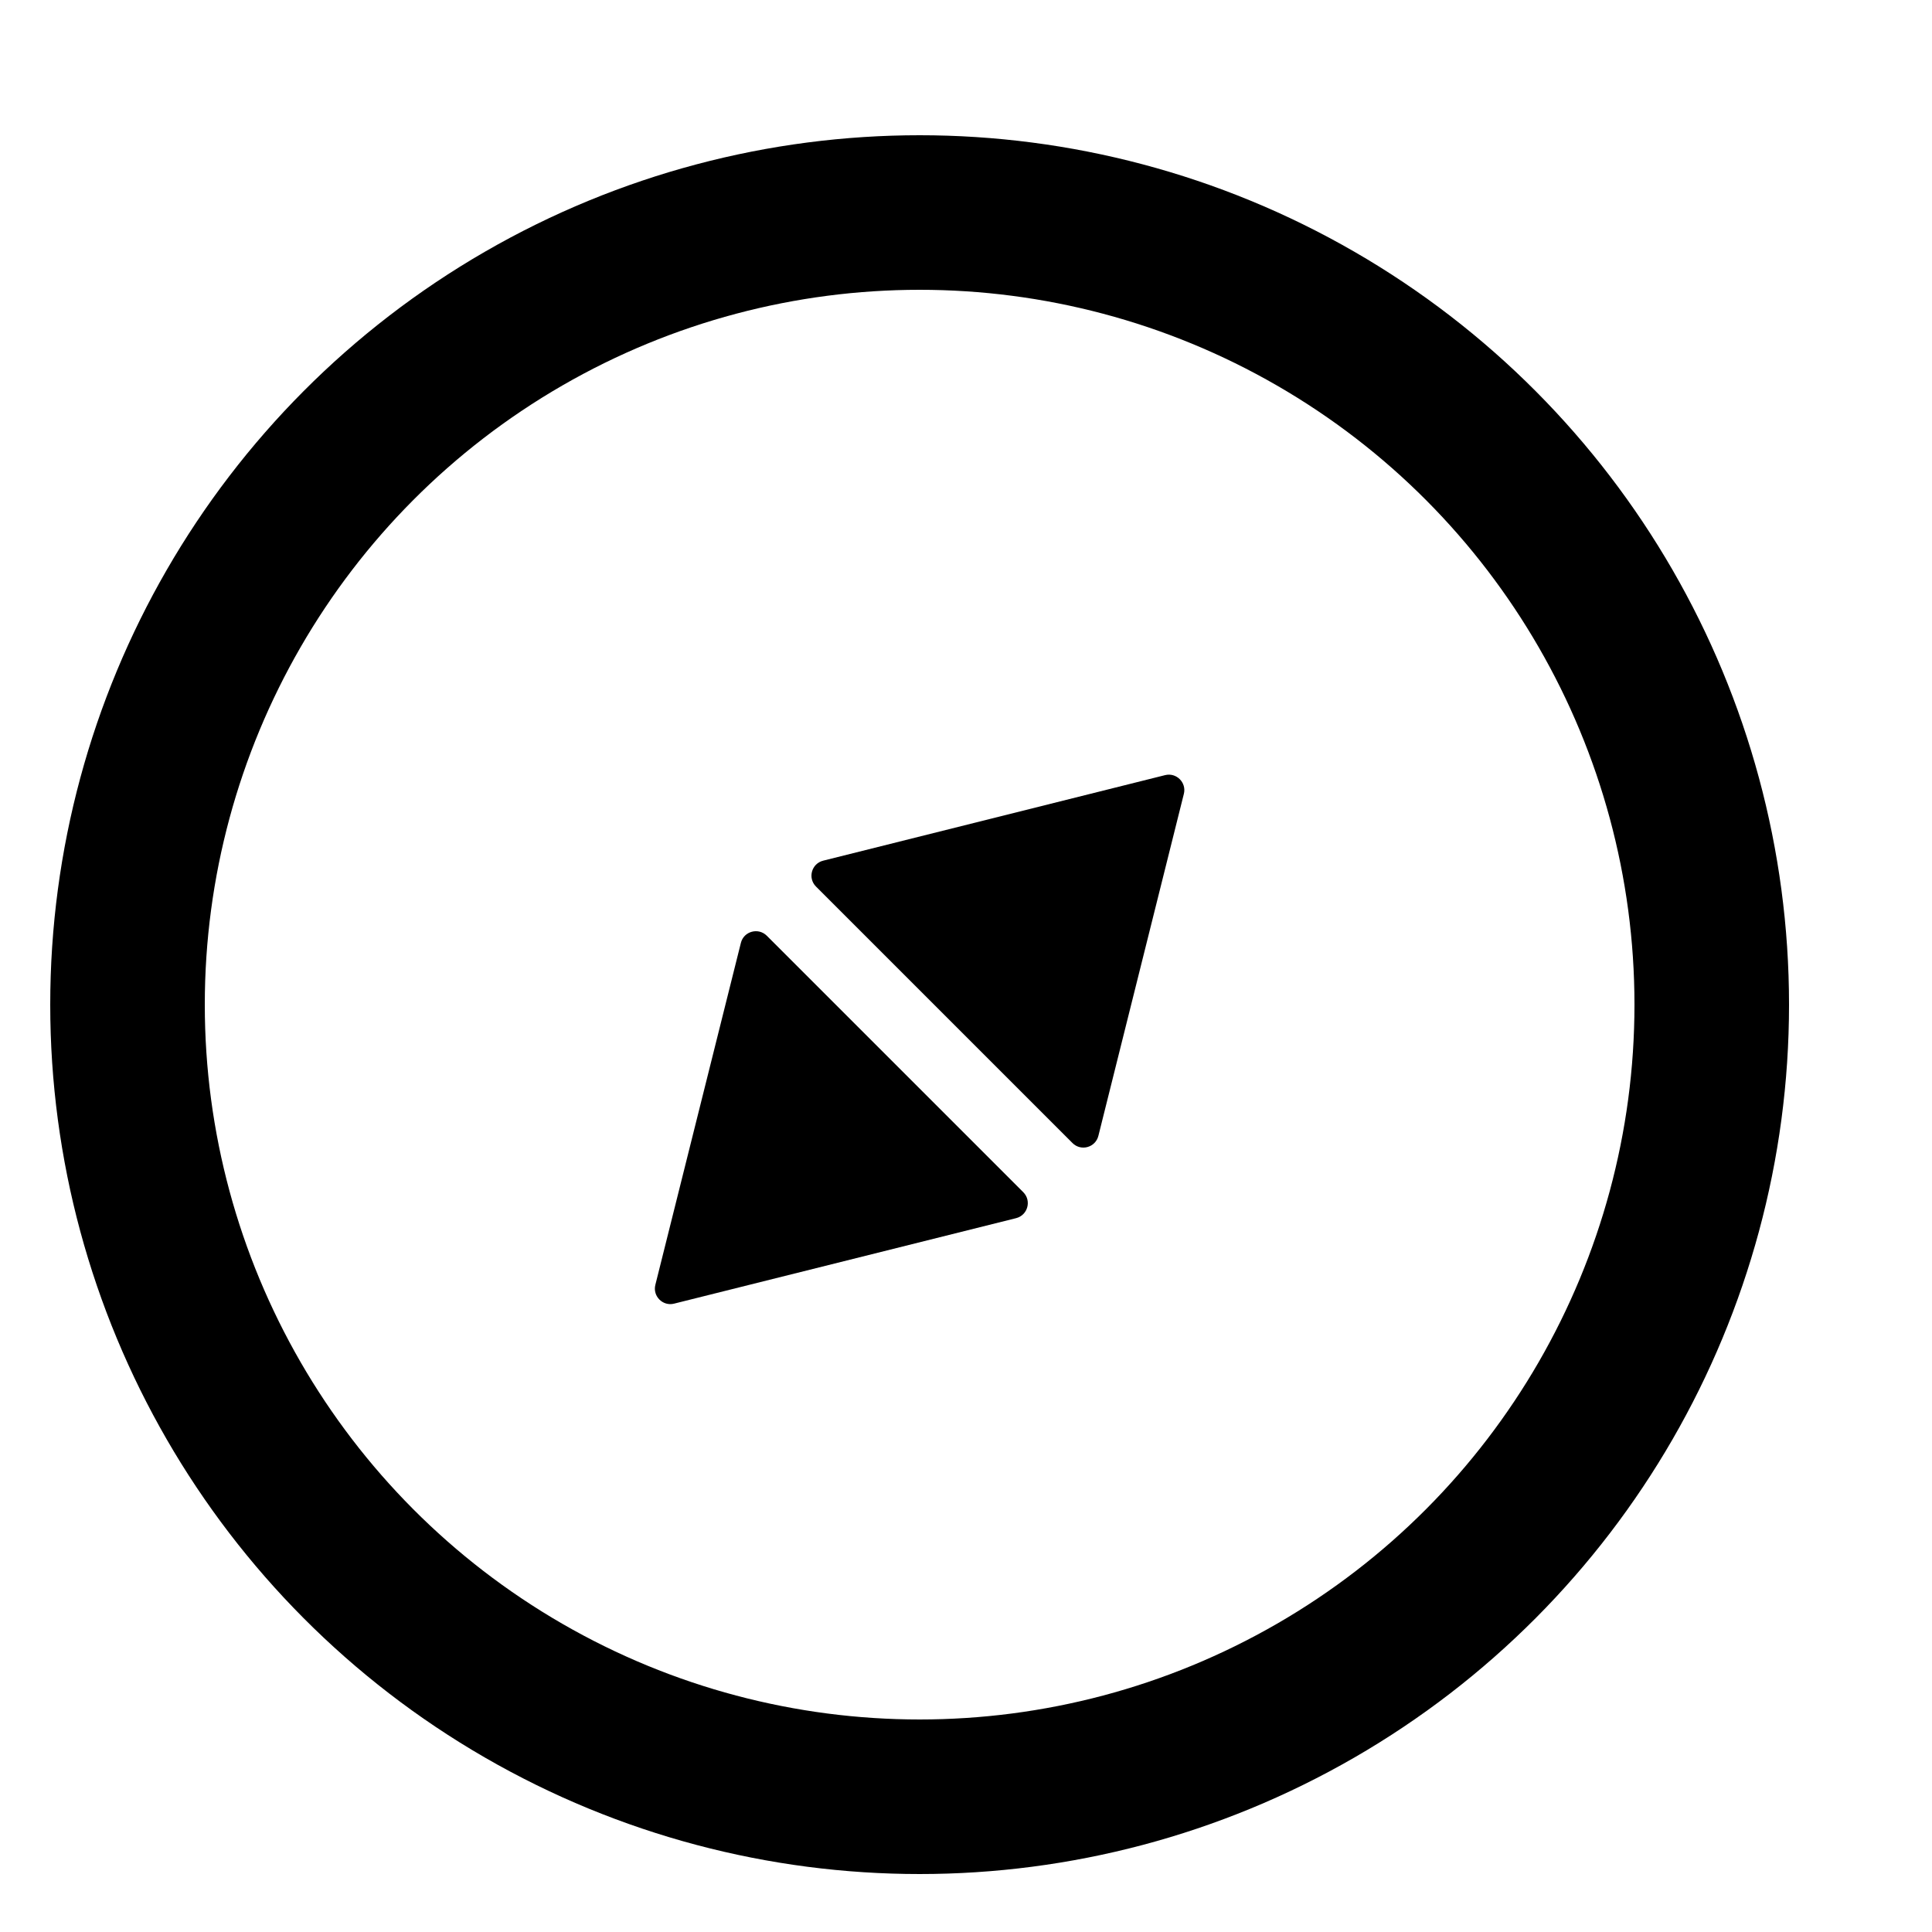 <svg width="25" height="25" viewBox="0 0 25 25" fill="none" xmlns="http://www.w3.org/2000/svg">
<path d="M15.319 10.273C15.356 10.127 15.223 9.994 15.077 10.03L10.652 11.137C10.501 11.175 10.449 11.362 10.559 11.472L13.878 14.791C13.988 14.901 14.175 14.849 14.213 14.698L15.319 10.273Z" fill="currentColor"/>
<path d="M8.723 16.869C8.577 16.906 8.444 16.773 8.48 16.627L9.587 12.201C9.624 12.051 9.812 11.999 9.922 12.108L13.241 15.427C13.351 15.537 13.299 15.725 13.148 15.763L8.723 16.869Z" fill="currentColor"/>
<circle cx="11.9" cy="13" r="10.25" stroke="currentColor" stroke-width="2"/>
</svg>
